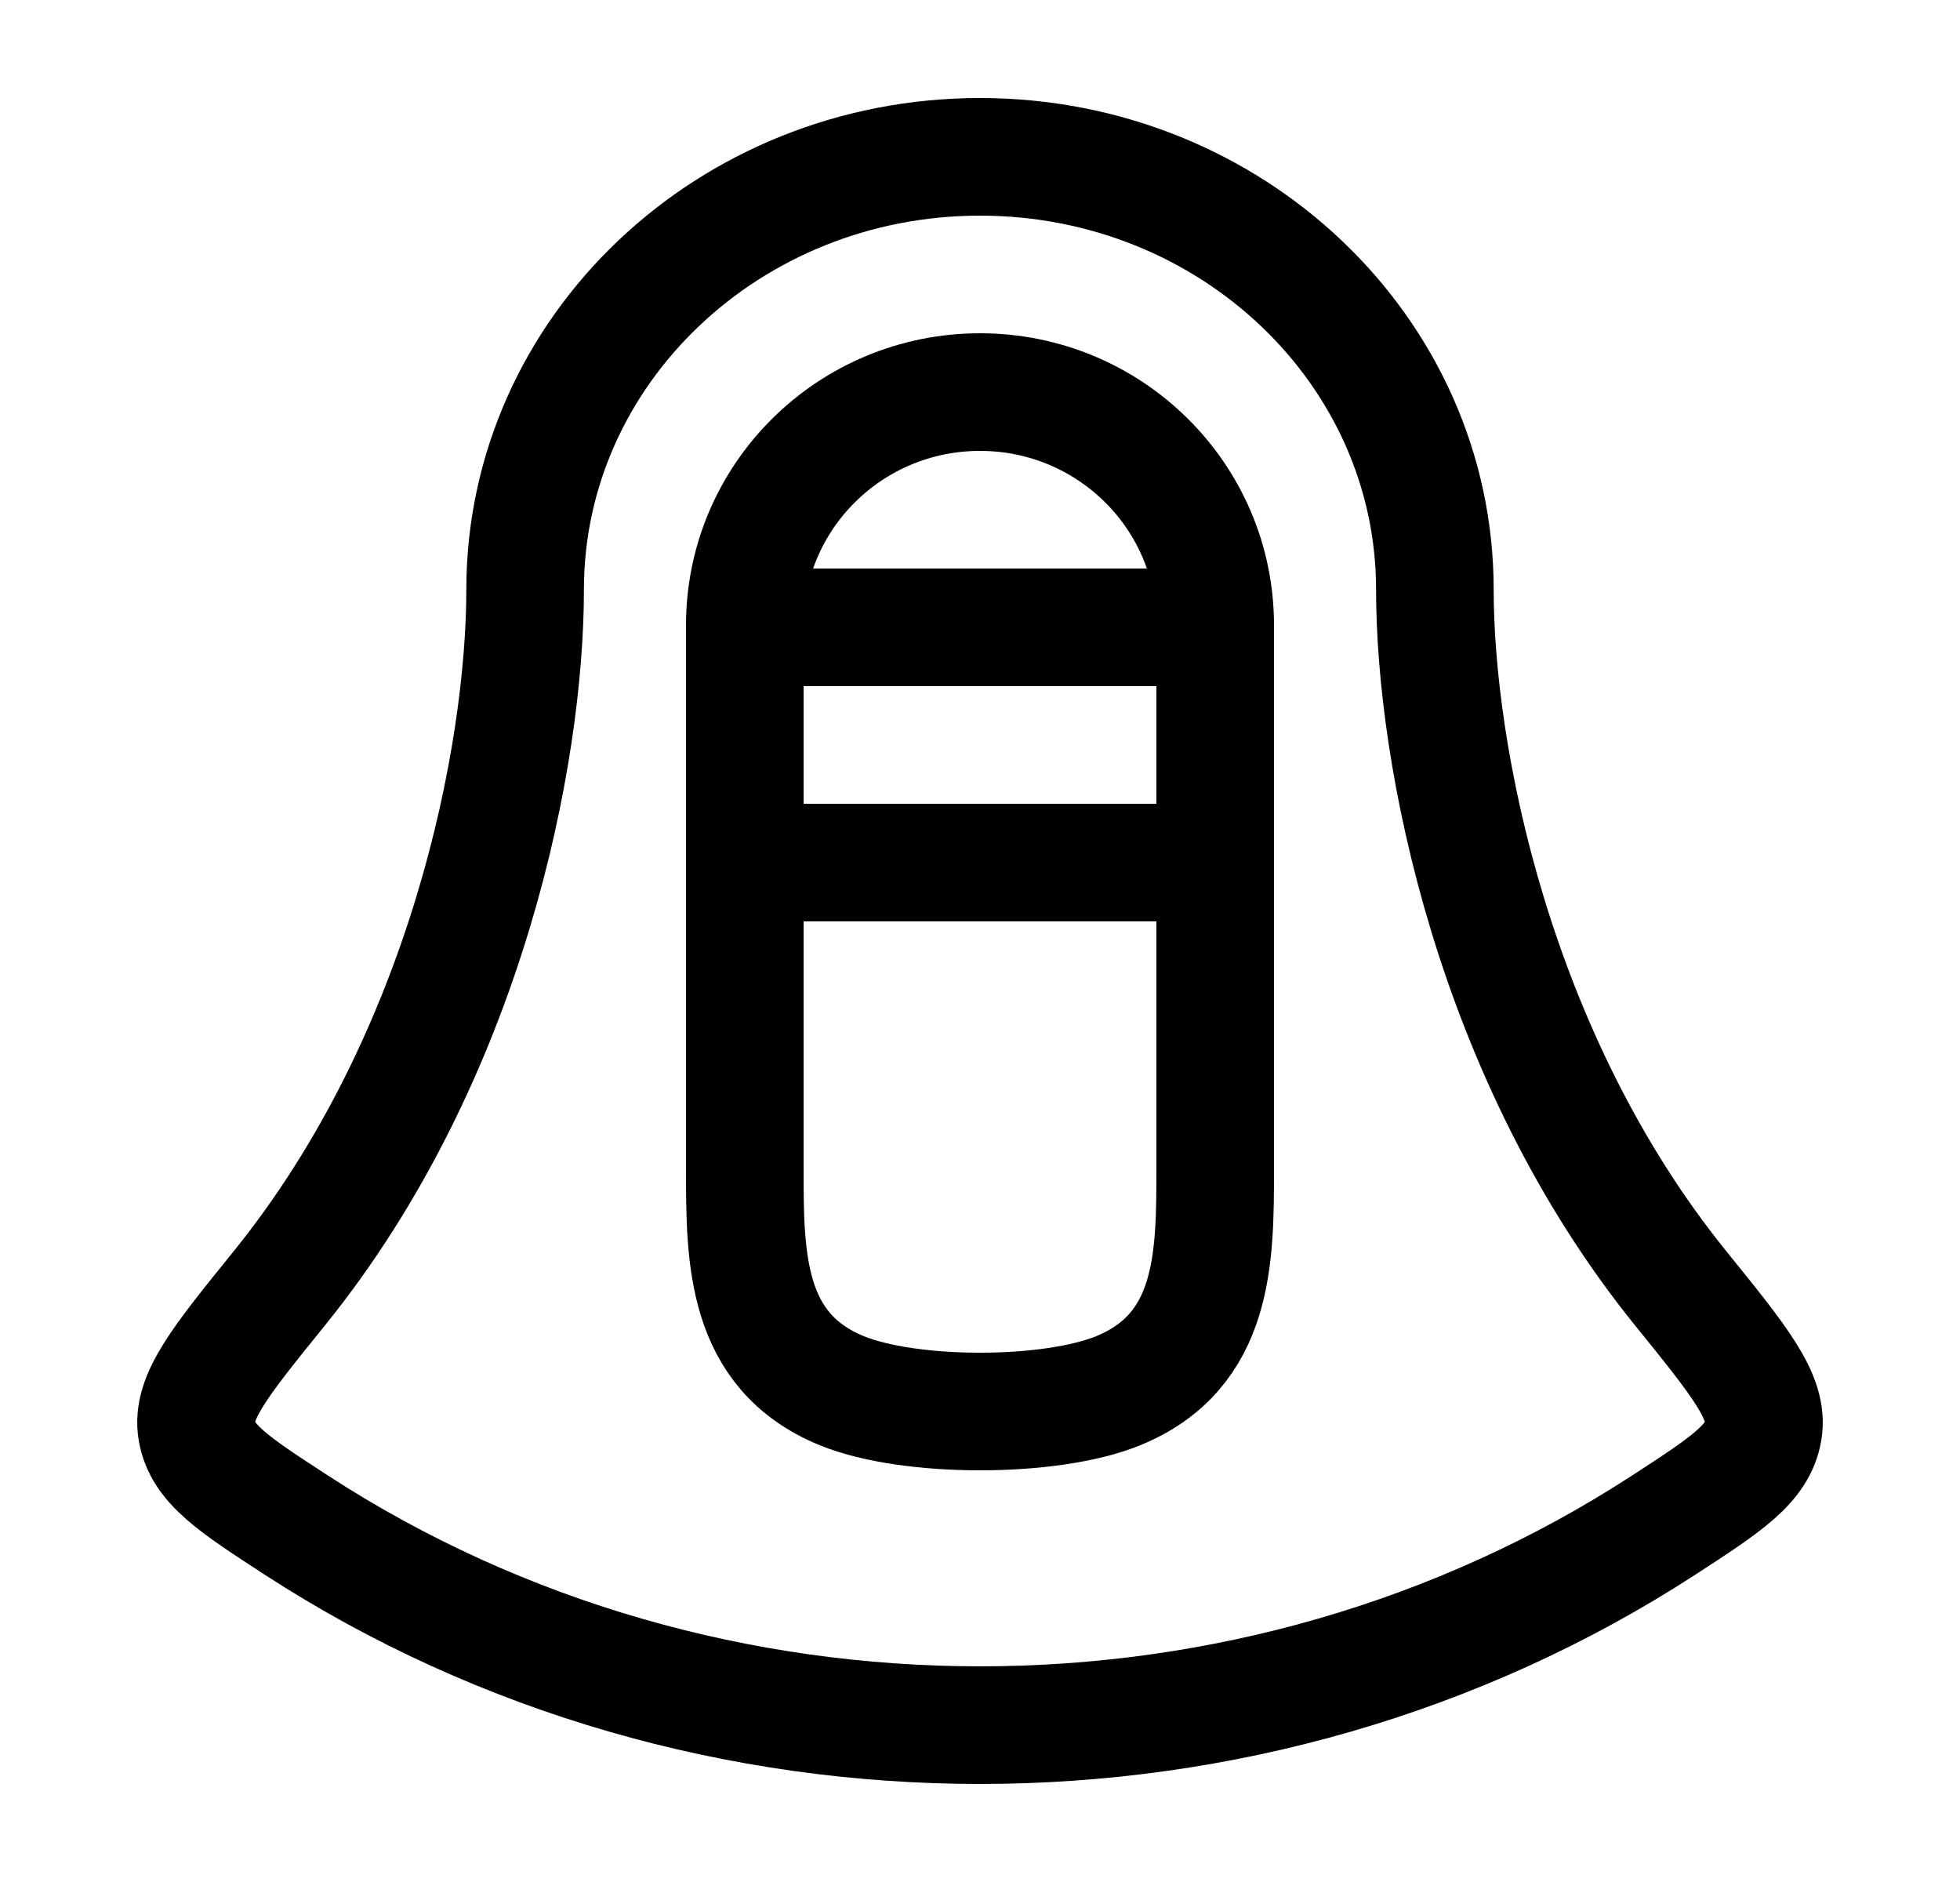 <svg width="25" height="24" viewBox="0 0 25 24" fill="none" xmlns="http://www.w3.org/2000/svg"><path d="M12.5 5C10.843 5 9.5 6.331 9.5 7.973V14.911C9.5 16.041 9.505 17.229 10.735 17.734C11.6 18.089 13.4 18.089 14.265 17.734C15.495 17.229 15.5 16.041 15.5 14.911V7.973C15.5 6.331 14.157 5 12.5 5Z" stroke="currentColor" stroke-width="1.5"/><path d="M18.302 7.519C18.302 4.471 15.704 2 12.5 2C9.296 2 6.698 4.471 6.698 7.519C6.698 9.617 5.96 13.469 3.558 16.435C2.811 17.358 2.437 17.819 2.509 18.244C2.58 18.669 2.98 18.929 3.78 19.449C9.016 22.85 15.984 22.85 21.22 19.449C22.02 18.929 22.42 18.669 22.491 18.244C22.563 17.819 22.189 17.358 21.442 16.435C19.04 13.469 18.302 9.617 18.302 7.519Z" stroke="currentColor" stroke-width="1.5"/><path d="M9.5 8H15.5" stroke="currentColor" stroke-width="1.5" stroke-linecap="round"/><path d="M9.5 11H15.5" stroke="currentColor" stroke-width="1.5" stroke-linecap="round"/></svg>